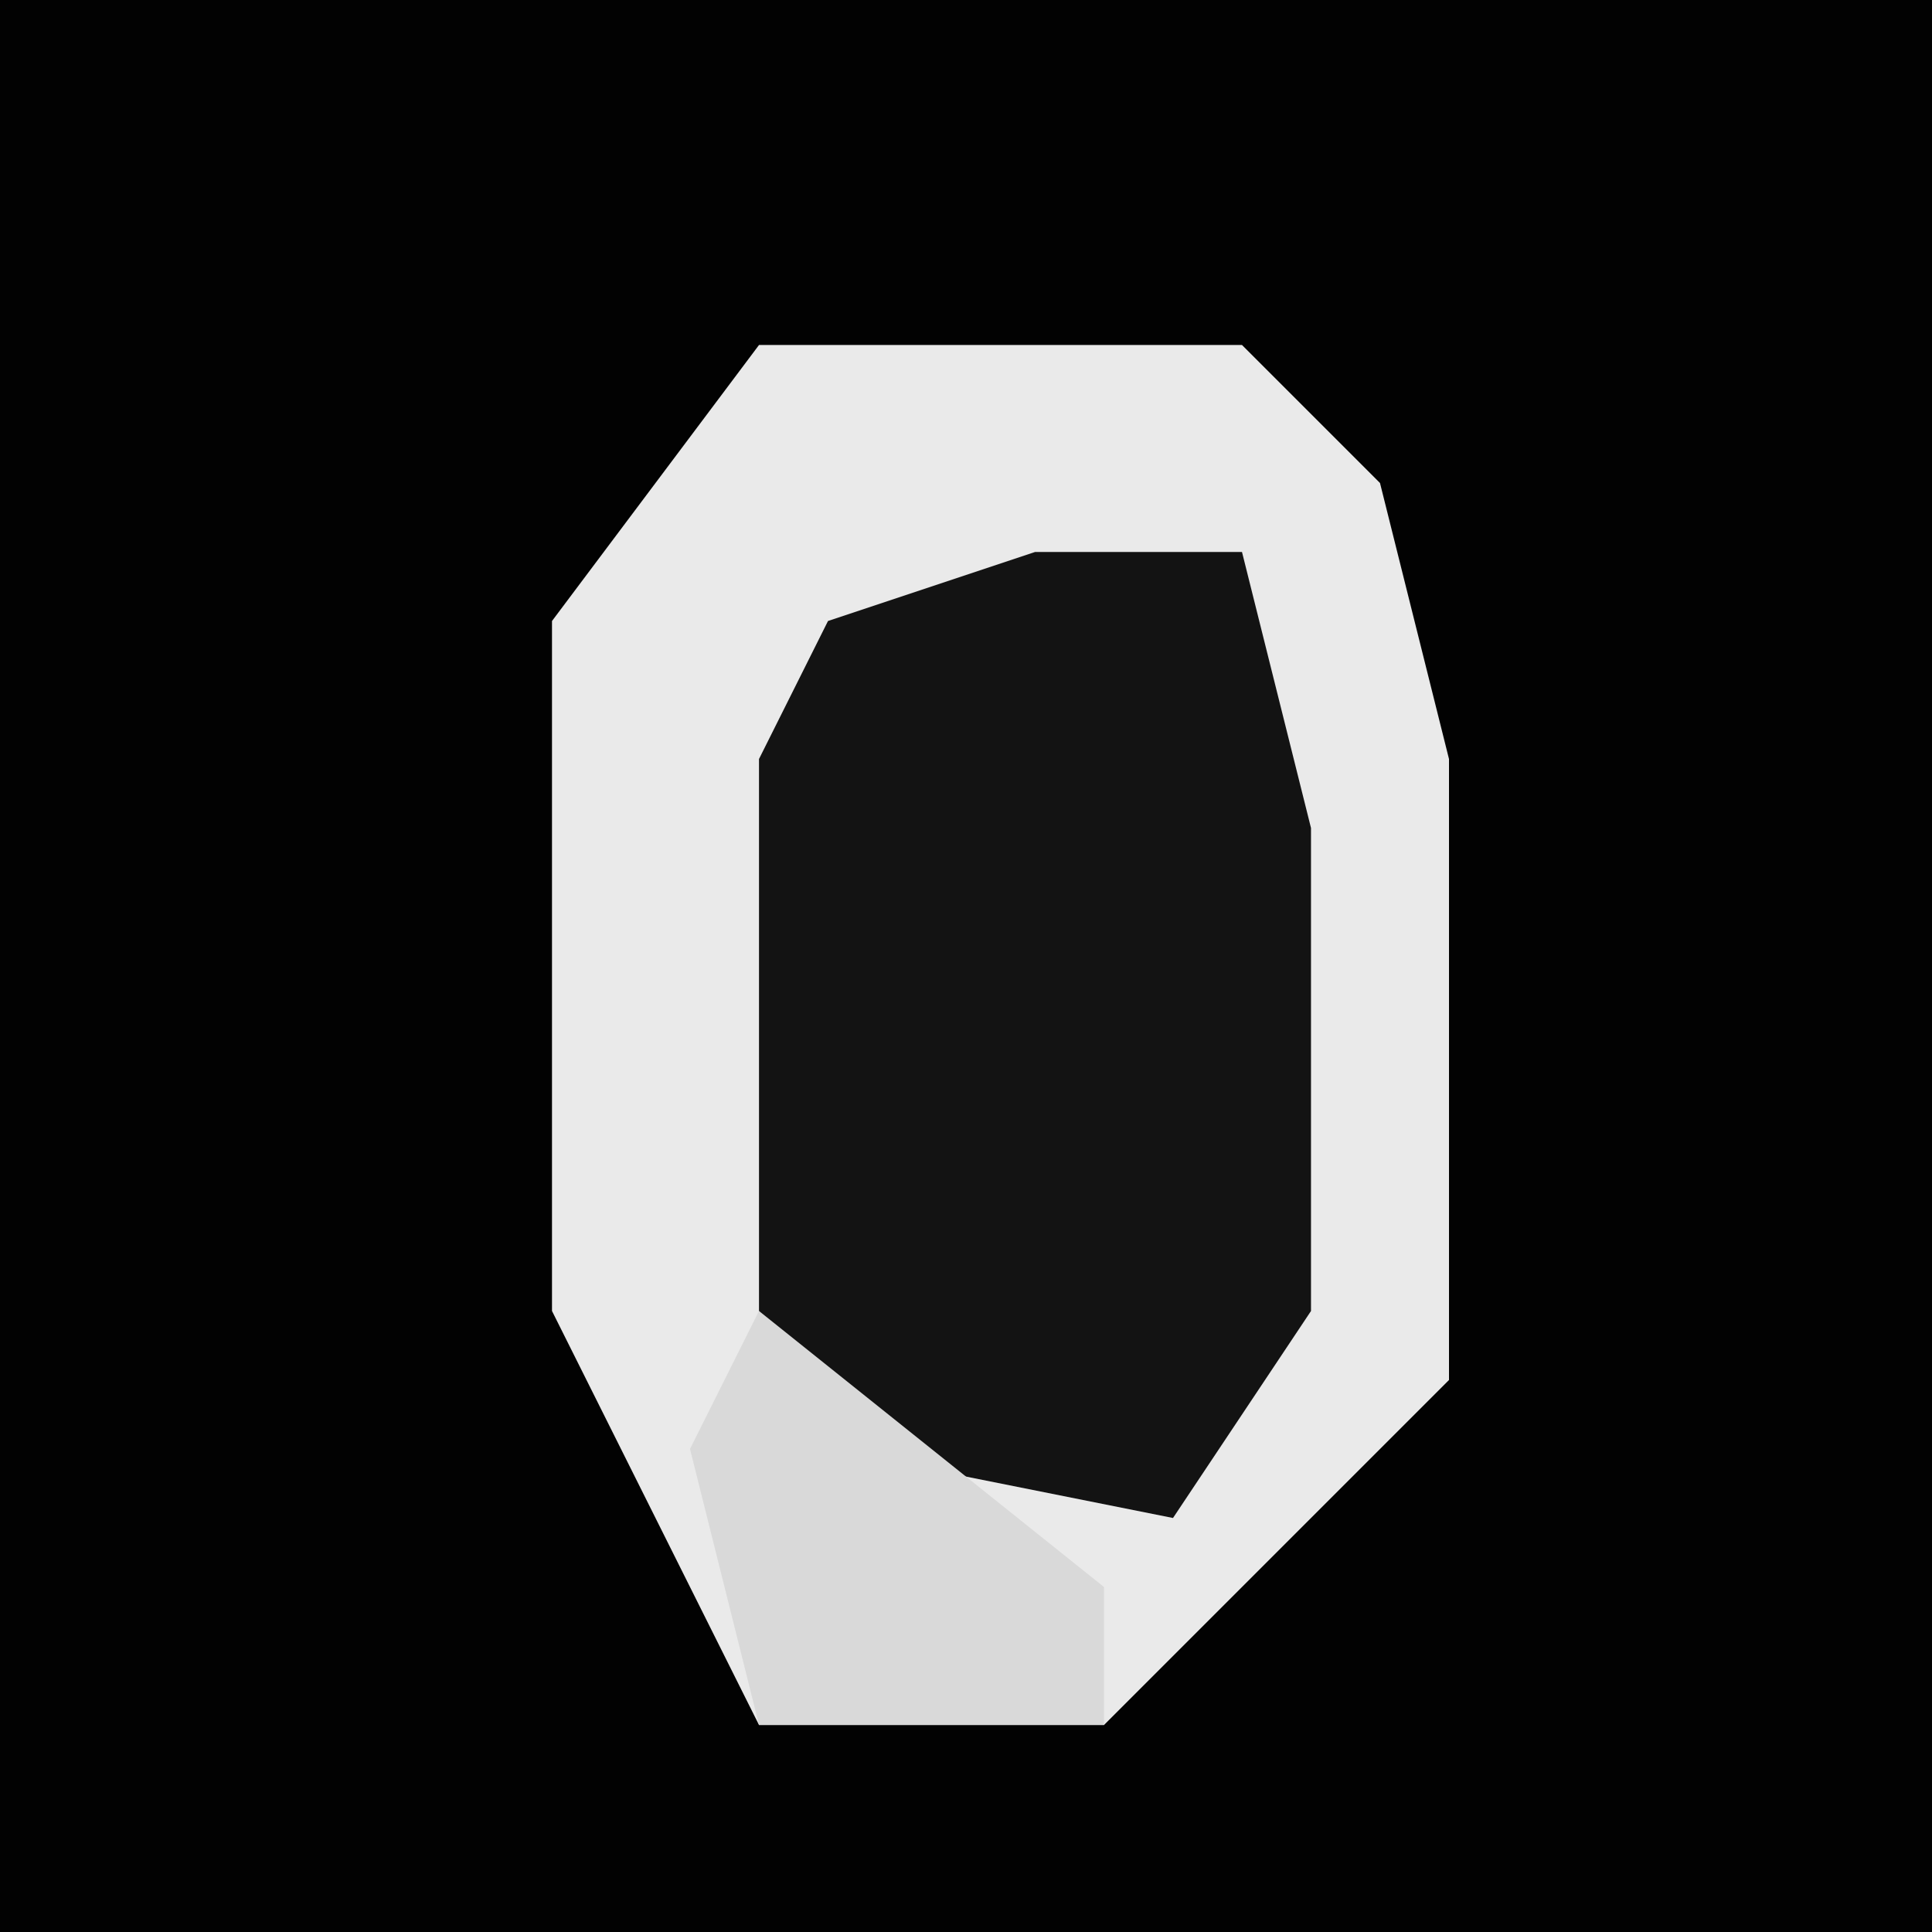 <?xml version="1.0" encoding="UTF-8"?>
<svg version="1.1" xmlns="http://www.w3.org/2000/svg" width="28" height="28">
<path d="M0,0 L28,0 L28,28 L0,28 Z " fill="#020202" transform="translate(0,0)"/>
<path d="M0,0 L7,0 L9,2 L10,6 L10,15 L5,20 L0,20 L-3,14 L-3,4 Z " fill="#EAEAEA" transform="translate(11,5)"/>
<path d="M0,0 L3,0 L4,4 L4,11 L2,14 L-3,13 L-4,11 L-4,3 L-3,1 Z " fill="#131313" transform="translate(15,8)"/>
<path d="M0,0 L5,4 L5,6 L0,6 L-1,2 Z " fill="#D9D9D9" transform="translate(11,19)"/>
</svg>
